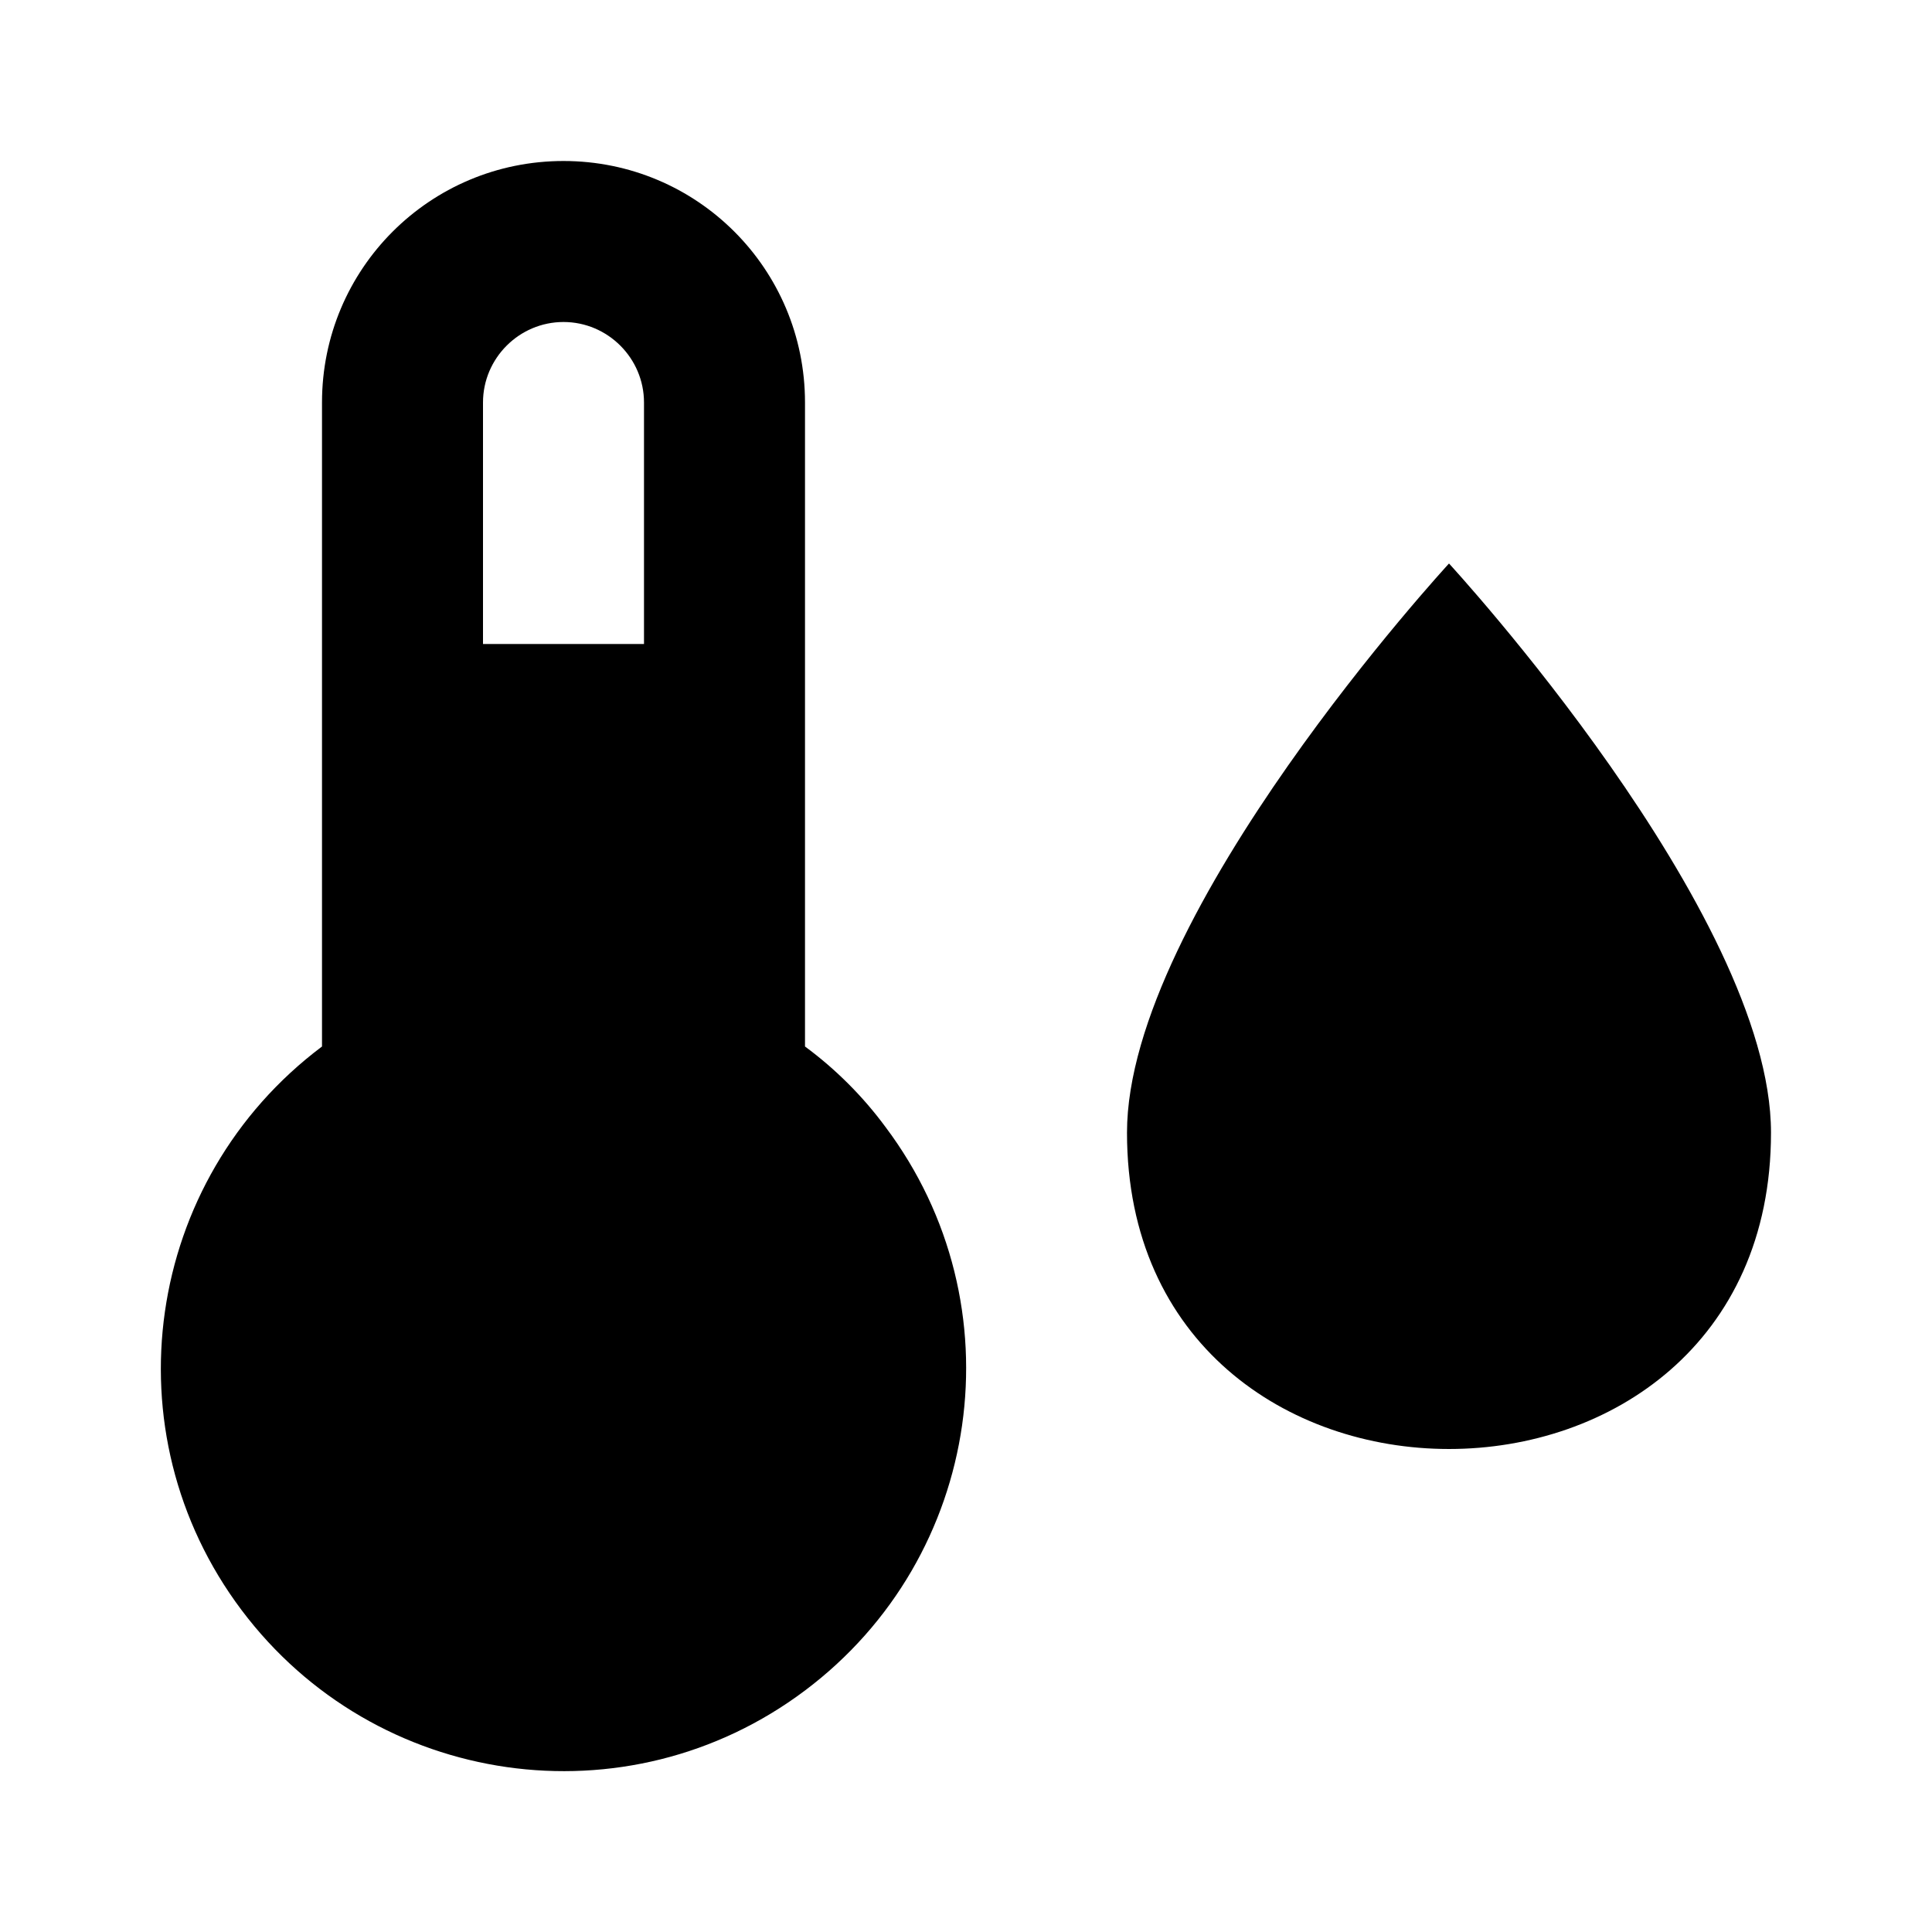 <svg xmlns="http://www.w3.org/2000/svg" viewBox="0 0 24 24" role="presentation">
    <path d="M10 13V5C10 3.34 8.66 2 7 2S4 3.34 4 5V13C1.79 14.66 1.34 17.79 3 20S7.79 22.66 10 21 12.66 16.21 11 14C10.72 13.62 10.38 13.28 10 13M7 4C7.55 4 8 4.45 8 5V8H6V5C6 4.45 6.45 4 7 4M18 7C18 7 14 11.34 14 14.07C14 19.31 22 19.31 22 14.07C22 11.34 18 7 18 7Z" style="fill: currentcolor;"></path>
  </svg>